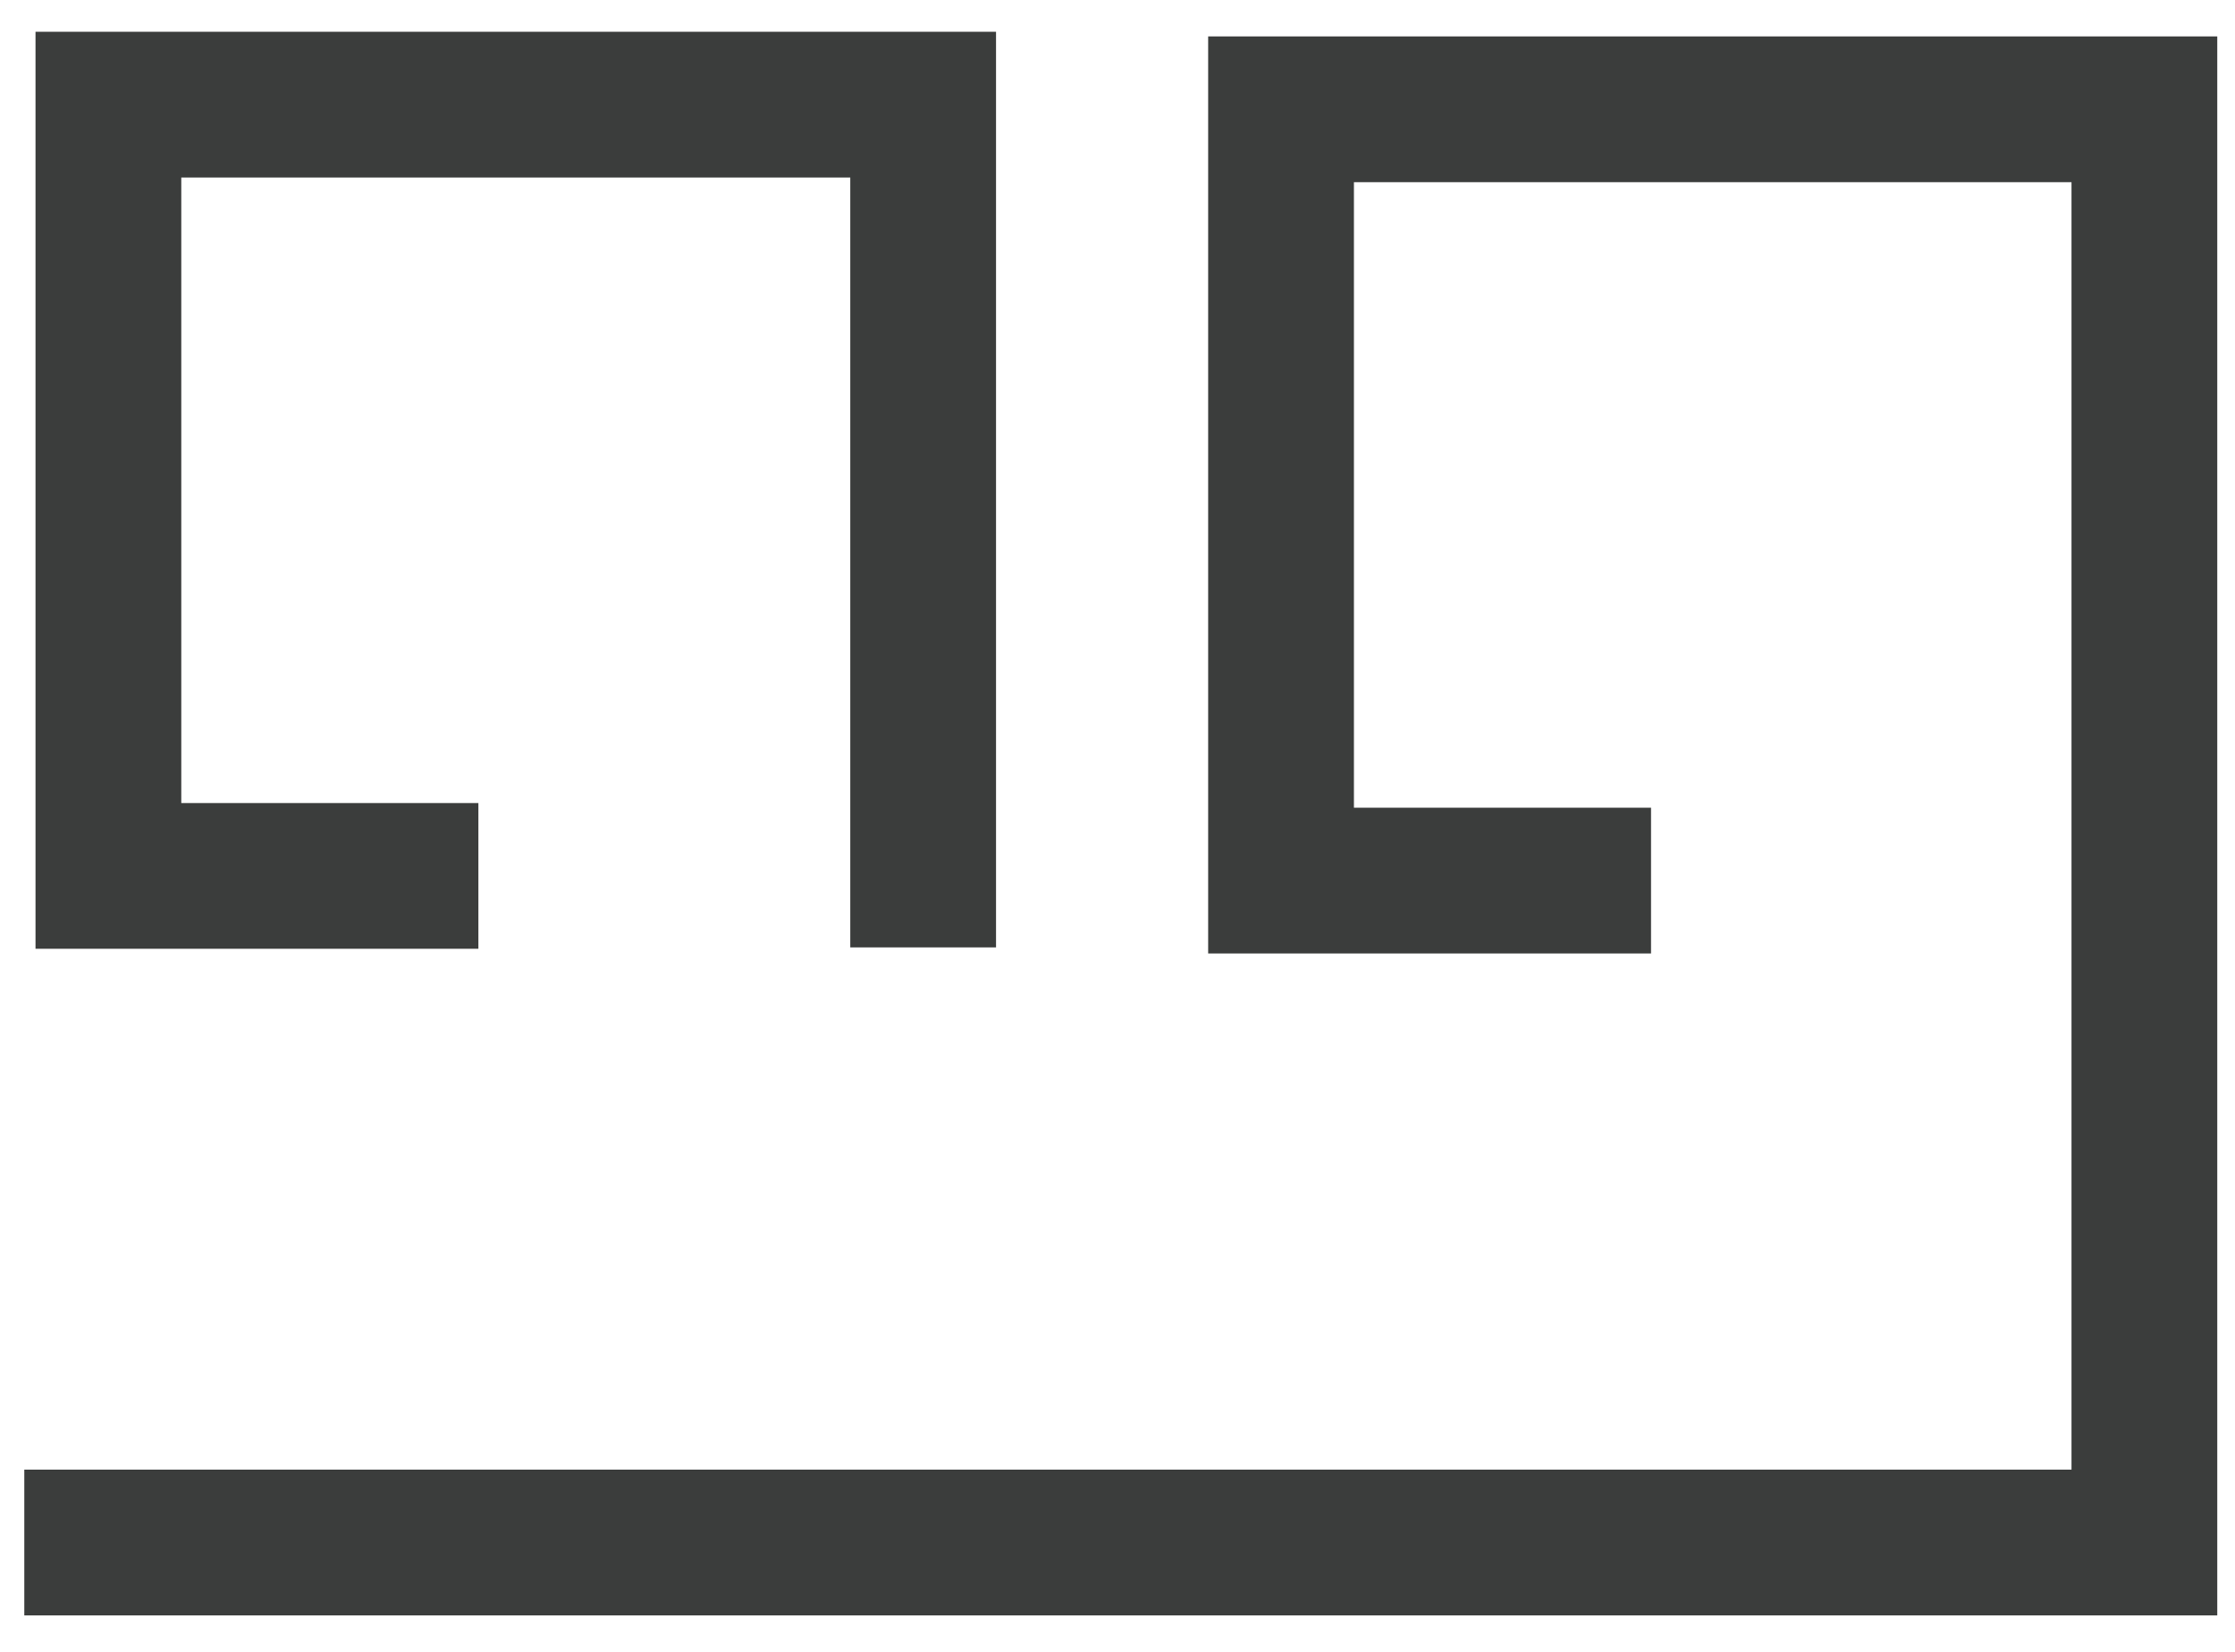 <svg width="46" height="34" viewBox="0 0 46 34" fill="none" xmlns="http://www.w3.org/2000/svg">
<path d="M17.346 0H0L0 16.769H15.875V9.154" transform="translate(19 2.154) rotate(90)" stroke="#3B3D3C" stroke-width="3"/>
<path d="M29.5 43.635V0L17 0L0 0L0 17.769H15.875V10.154" transform="translate(44.135 2.25) rotate(90)" stroke="#3B3D3C" stroke-width="3"/>
</svg>

